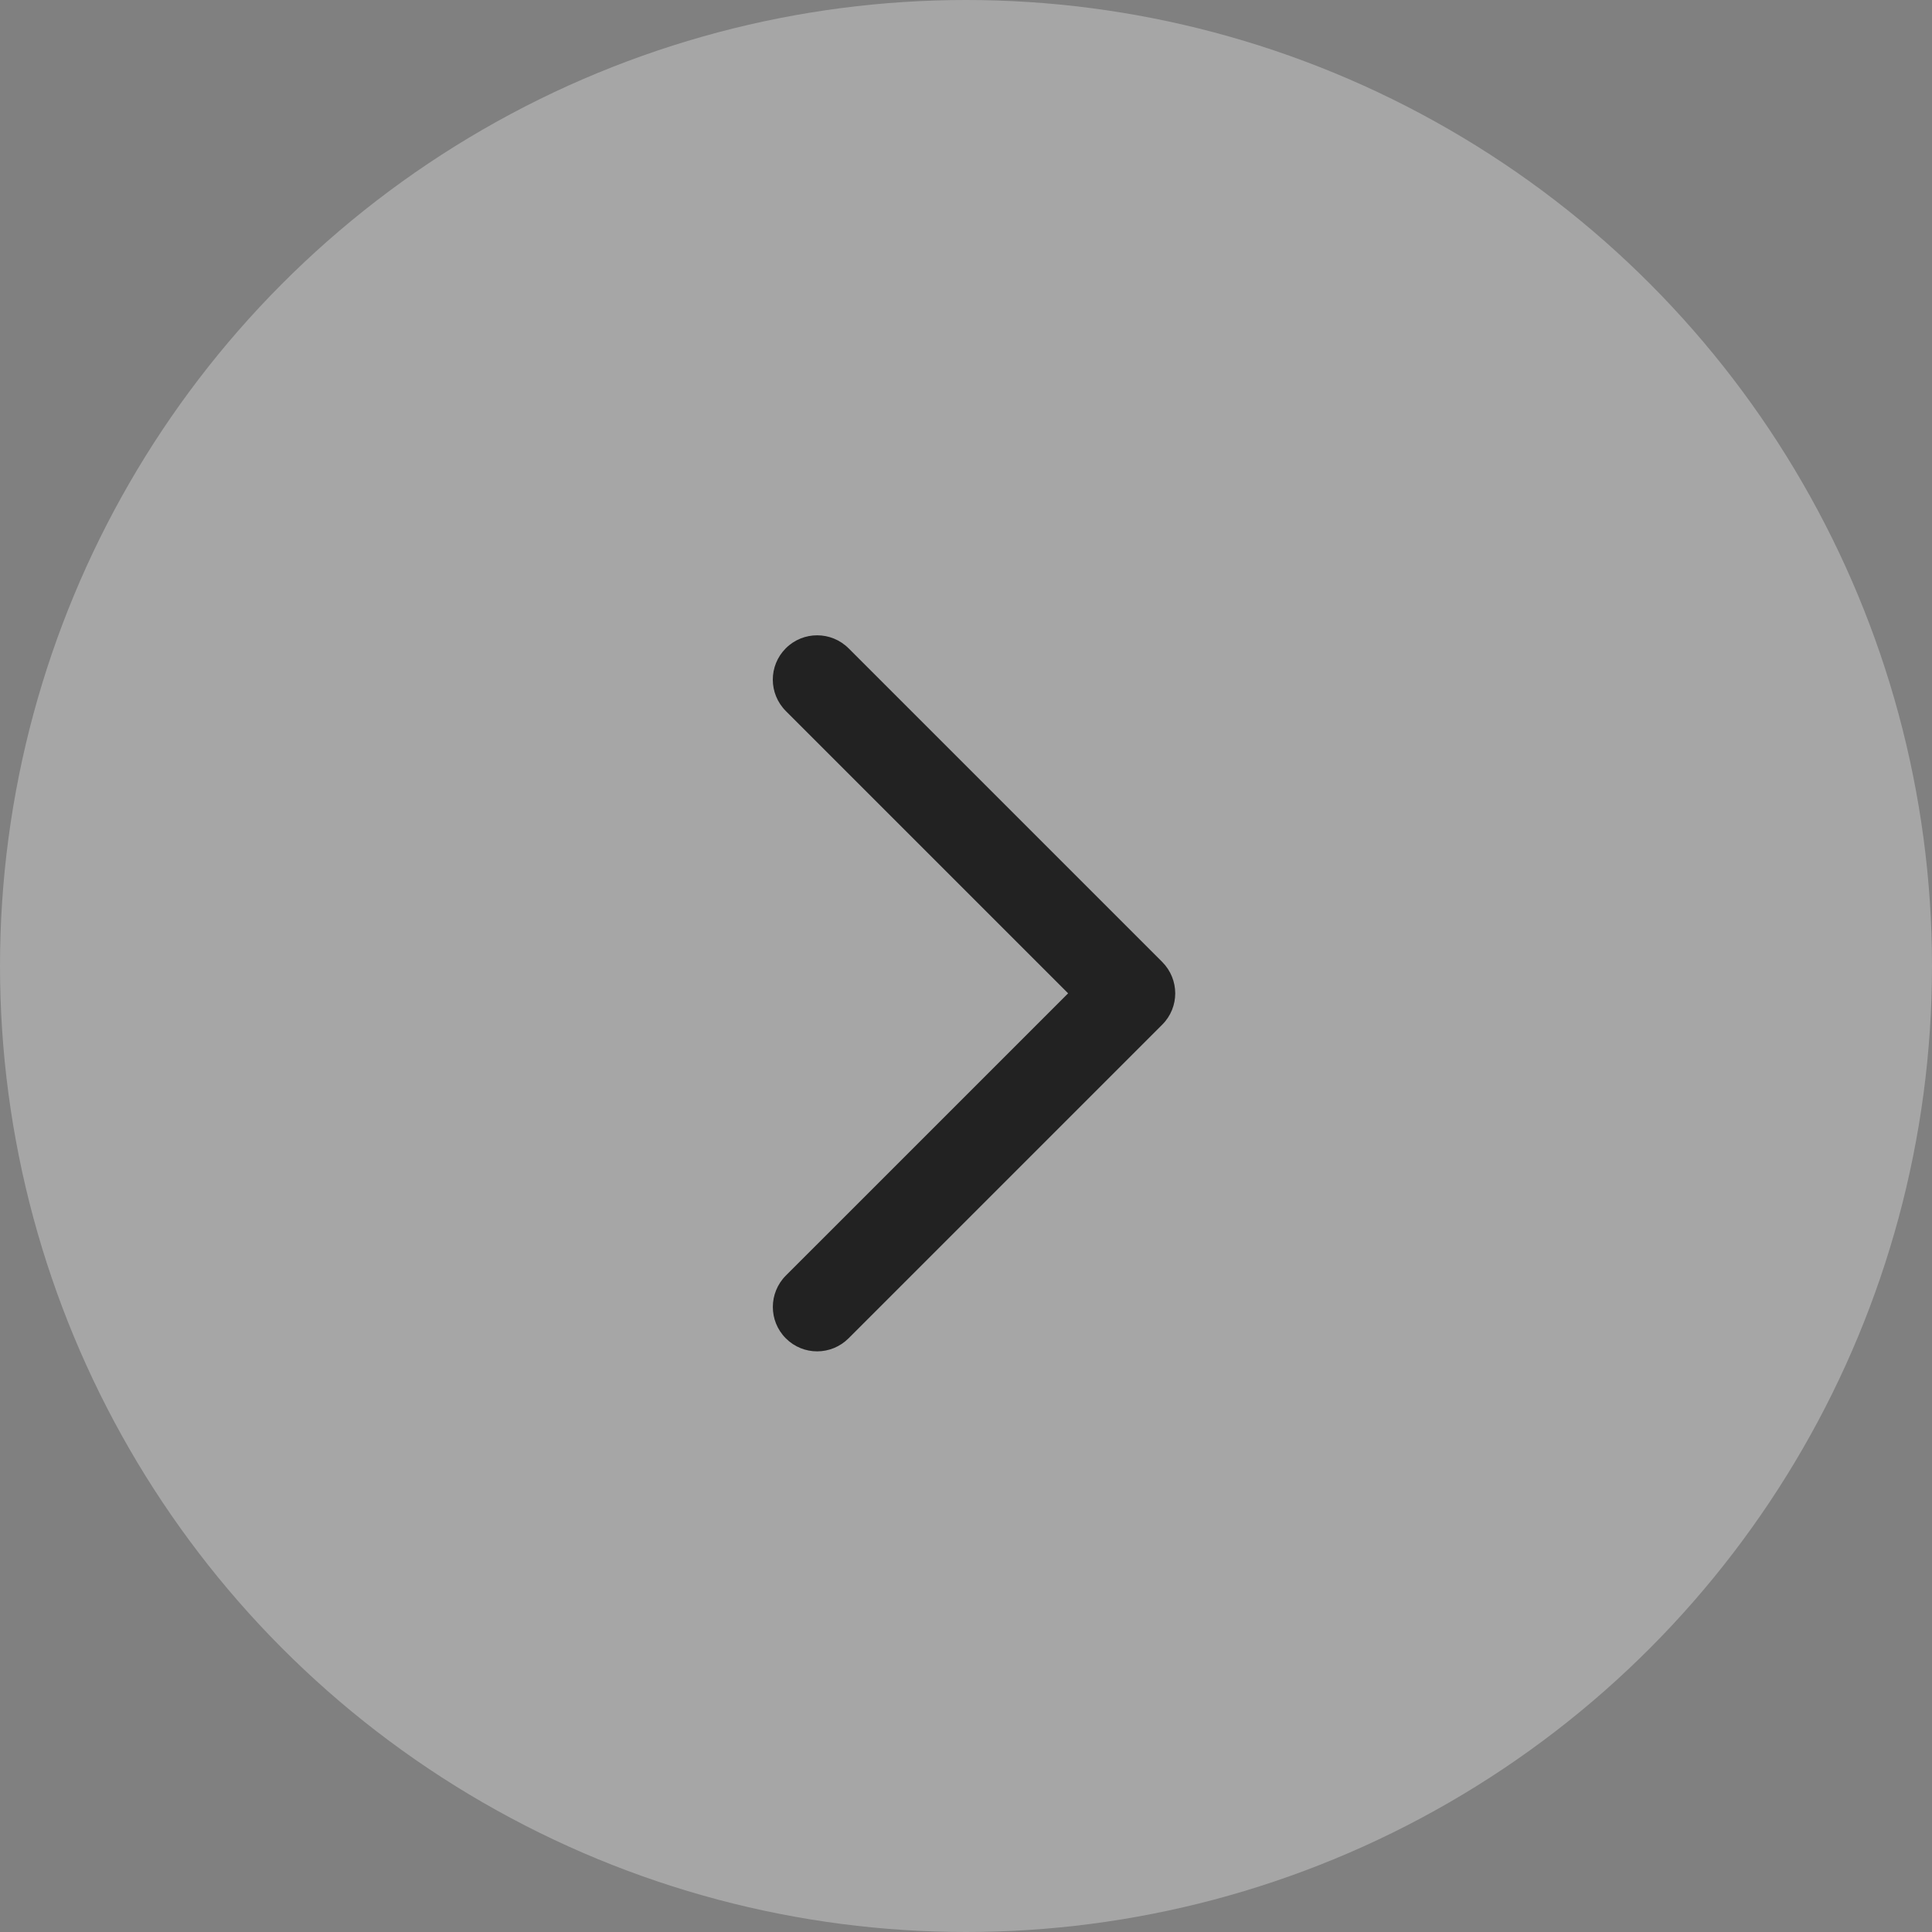 <svg width="70" height="70" viewBox="0 0 70 70" fill="none" xmlns="http://www.w3.org/2000/svg">
<rect x="0" y="0" width="70" height="70" fill="#808080" stroke="none"/>
<circle opacity="0.3" cx="35" cy="35" r="35" transform="matrix(-1 0 0 1 70 0)" fill="white"/>
<path fill-rule="evenodd" clip-rule="evenodd" d="M38.7 35.99L28.474 46.215C27.845 46.844 27.844 47.863 28.472 48.491C29.104 49.123 30.118 49.117 30.747 48.488L42.106 37.129C42.107 37.129 42.107 37.128 42.108 37.128C42.108 37.127 42.108 37.127 42.109 37.126C42.425 36.811 42.581 36.4 42.581 35.989C42.579 35.577 42.422 35.167 42.109 34.853C42.108 34.853 42.108 34.852 42.108 34.852C42.107 34.851 42.107 34.851 42.106 34.85L30.747 23.491C30.118 22.862 29.099 22.861 28.472 23.488C27.84 24.12 27.845 25.135 28.474 25.764L38.7 35.99Z" fill="#222222"/>
</svg>
